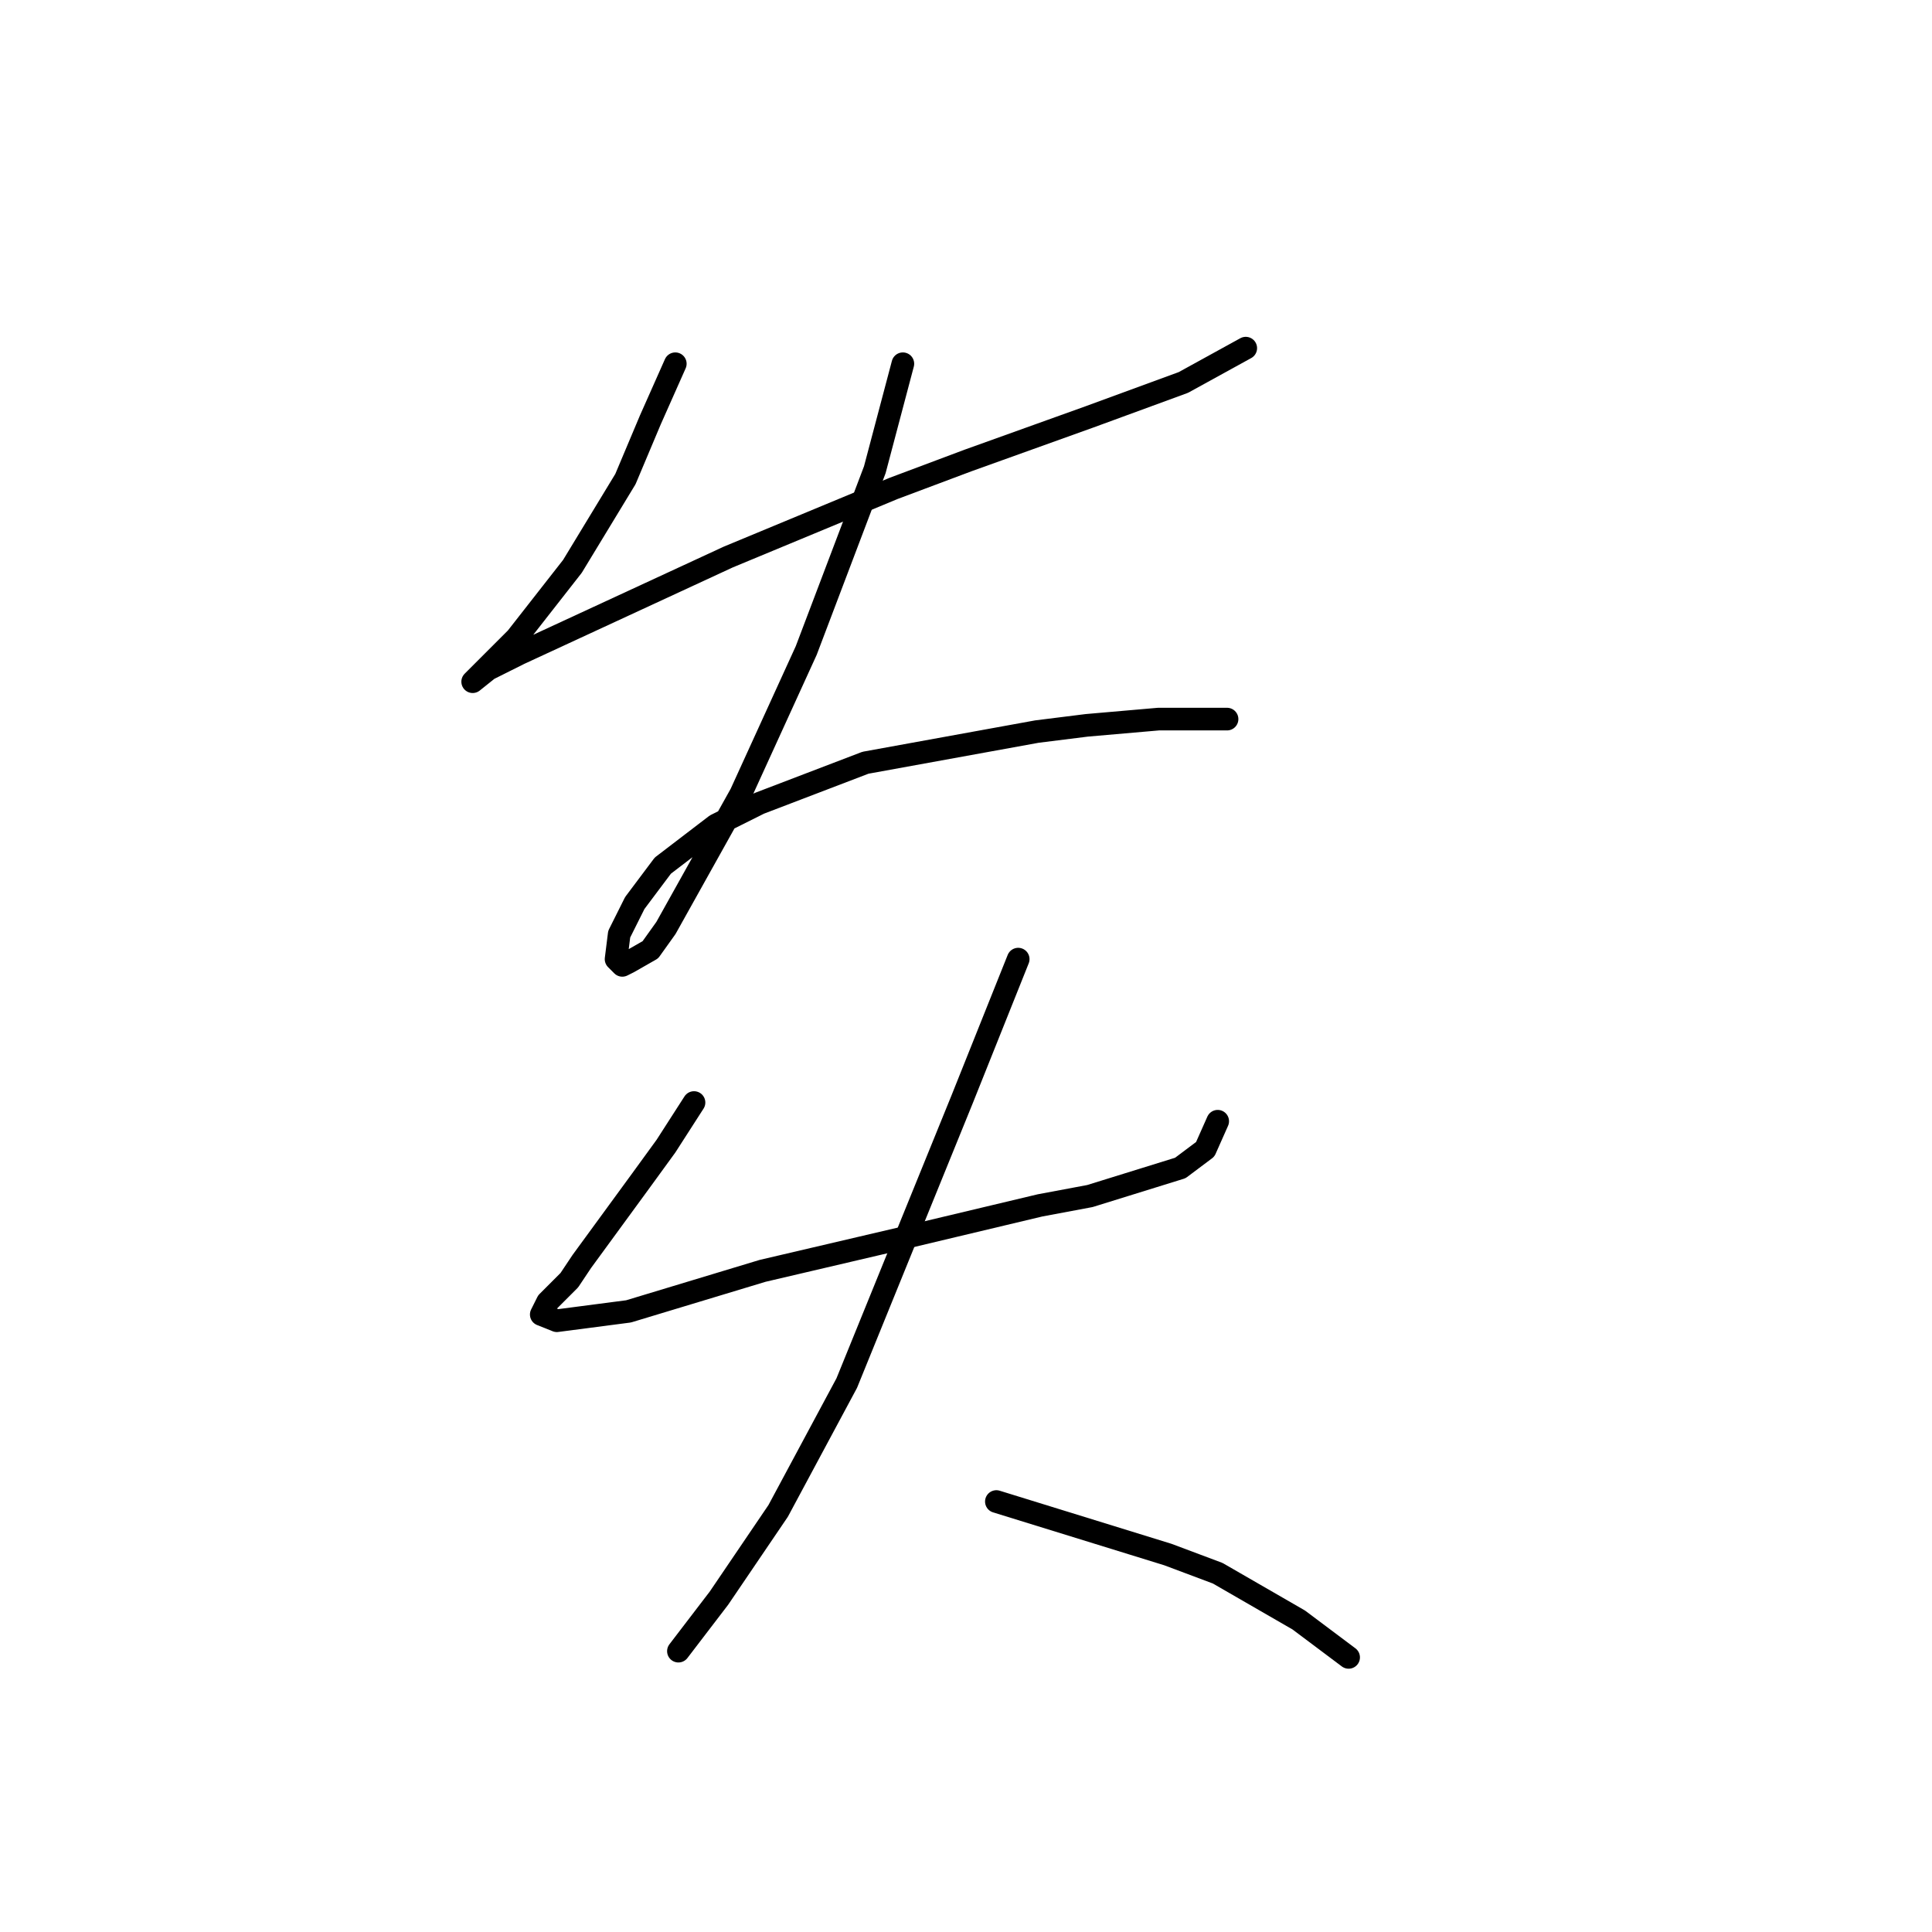 <?xml version="1.0" standalone="no"?>
    <svg width="256" height="256" xmlns="http://www.w3.org/2000/svg" version="1.1">
    <polyline stroke="black" stroke-width="3" stroke-linecap="round" fill="transparent" stroke-linejoin="round" points="89.481 48.198 86.177 55.633 82.872 63.48 75.85 75.046 68.416 84.546 65.111 87.85 63.046 89.916 62.633 90.329 64.698 88.677 68.829 86.611 96.503 73.807 118.395 64.72 128.308 61.002 144.417 55.219 156.808 50.676 165.069 46.132 165.069 46.132 " />
        <polyline stroke="black" stroke-width="3" stroke-linecap="round" fill="transparent" stroke-linejoin="round" points="119.634 48.198 115.916 62.241 106.829 86.198 98.155 105.199 88.242 122.96 86.177 125.851 83.285 127.503 82.459 127.916 81.633 127.09 82.046 123.786 84.111 119.655 87.829 114.699 94.851 109.329 100.633 106.438 114.677 101.068 137.395 96.938 144.004 96.111 153.504 95.285 159.287 95.285 162.591 95.285 162.591 95.285 " />
        <polyline stroke="black" stroke-width="3" stroke-linecap="round" fill="transparent" stroke-linejoin="round" points="91.959 146.091 88.242 151.873 84.938 156.417 77.09 167.156 75.437 169.634 72.546 172.526 71.72 174.178 73.785 175.004 83.285 173.765 101.047 168.395 120.46 163.852 137.808 159.721 144.417 158.482 156.395 154.765 159.7 152.286 161.352 148.569 161.352 148.569 " />
        <polyline stroke="black" stroke-width="3" stroke-linecap="round" fill="transparent" stroke-linejoin="round" points="134.917 127.09 127.482 145.677 112.199 183.265 103.112 200.2 95.264 211.766 89.894 218.787 89.894 218.787 " />
        <polyline stroke="black" stroke-width="3" stroke-linecap="round" fill="transparent" stroke-linejoin="round" points="132.025 198.961 154.743 205.983 161.352 208.461 172.091 214.657 178.7 219.613 178.7 219.613 " />
        </svg>